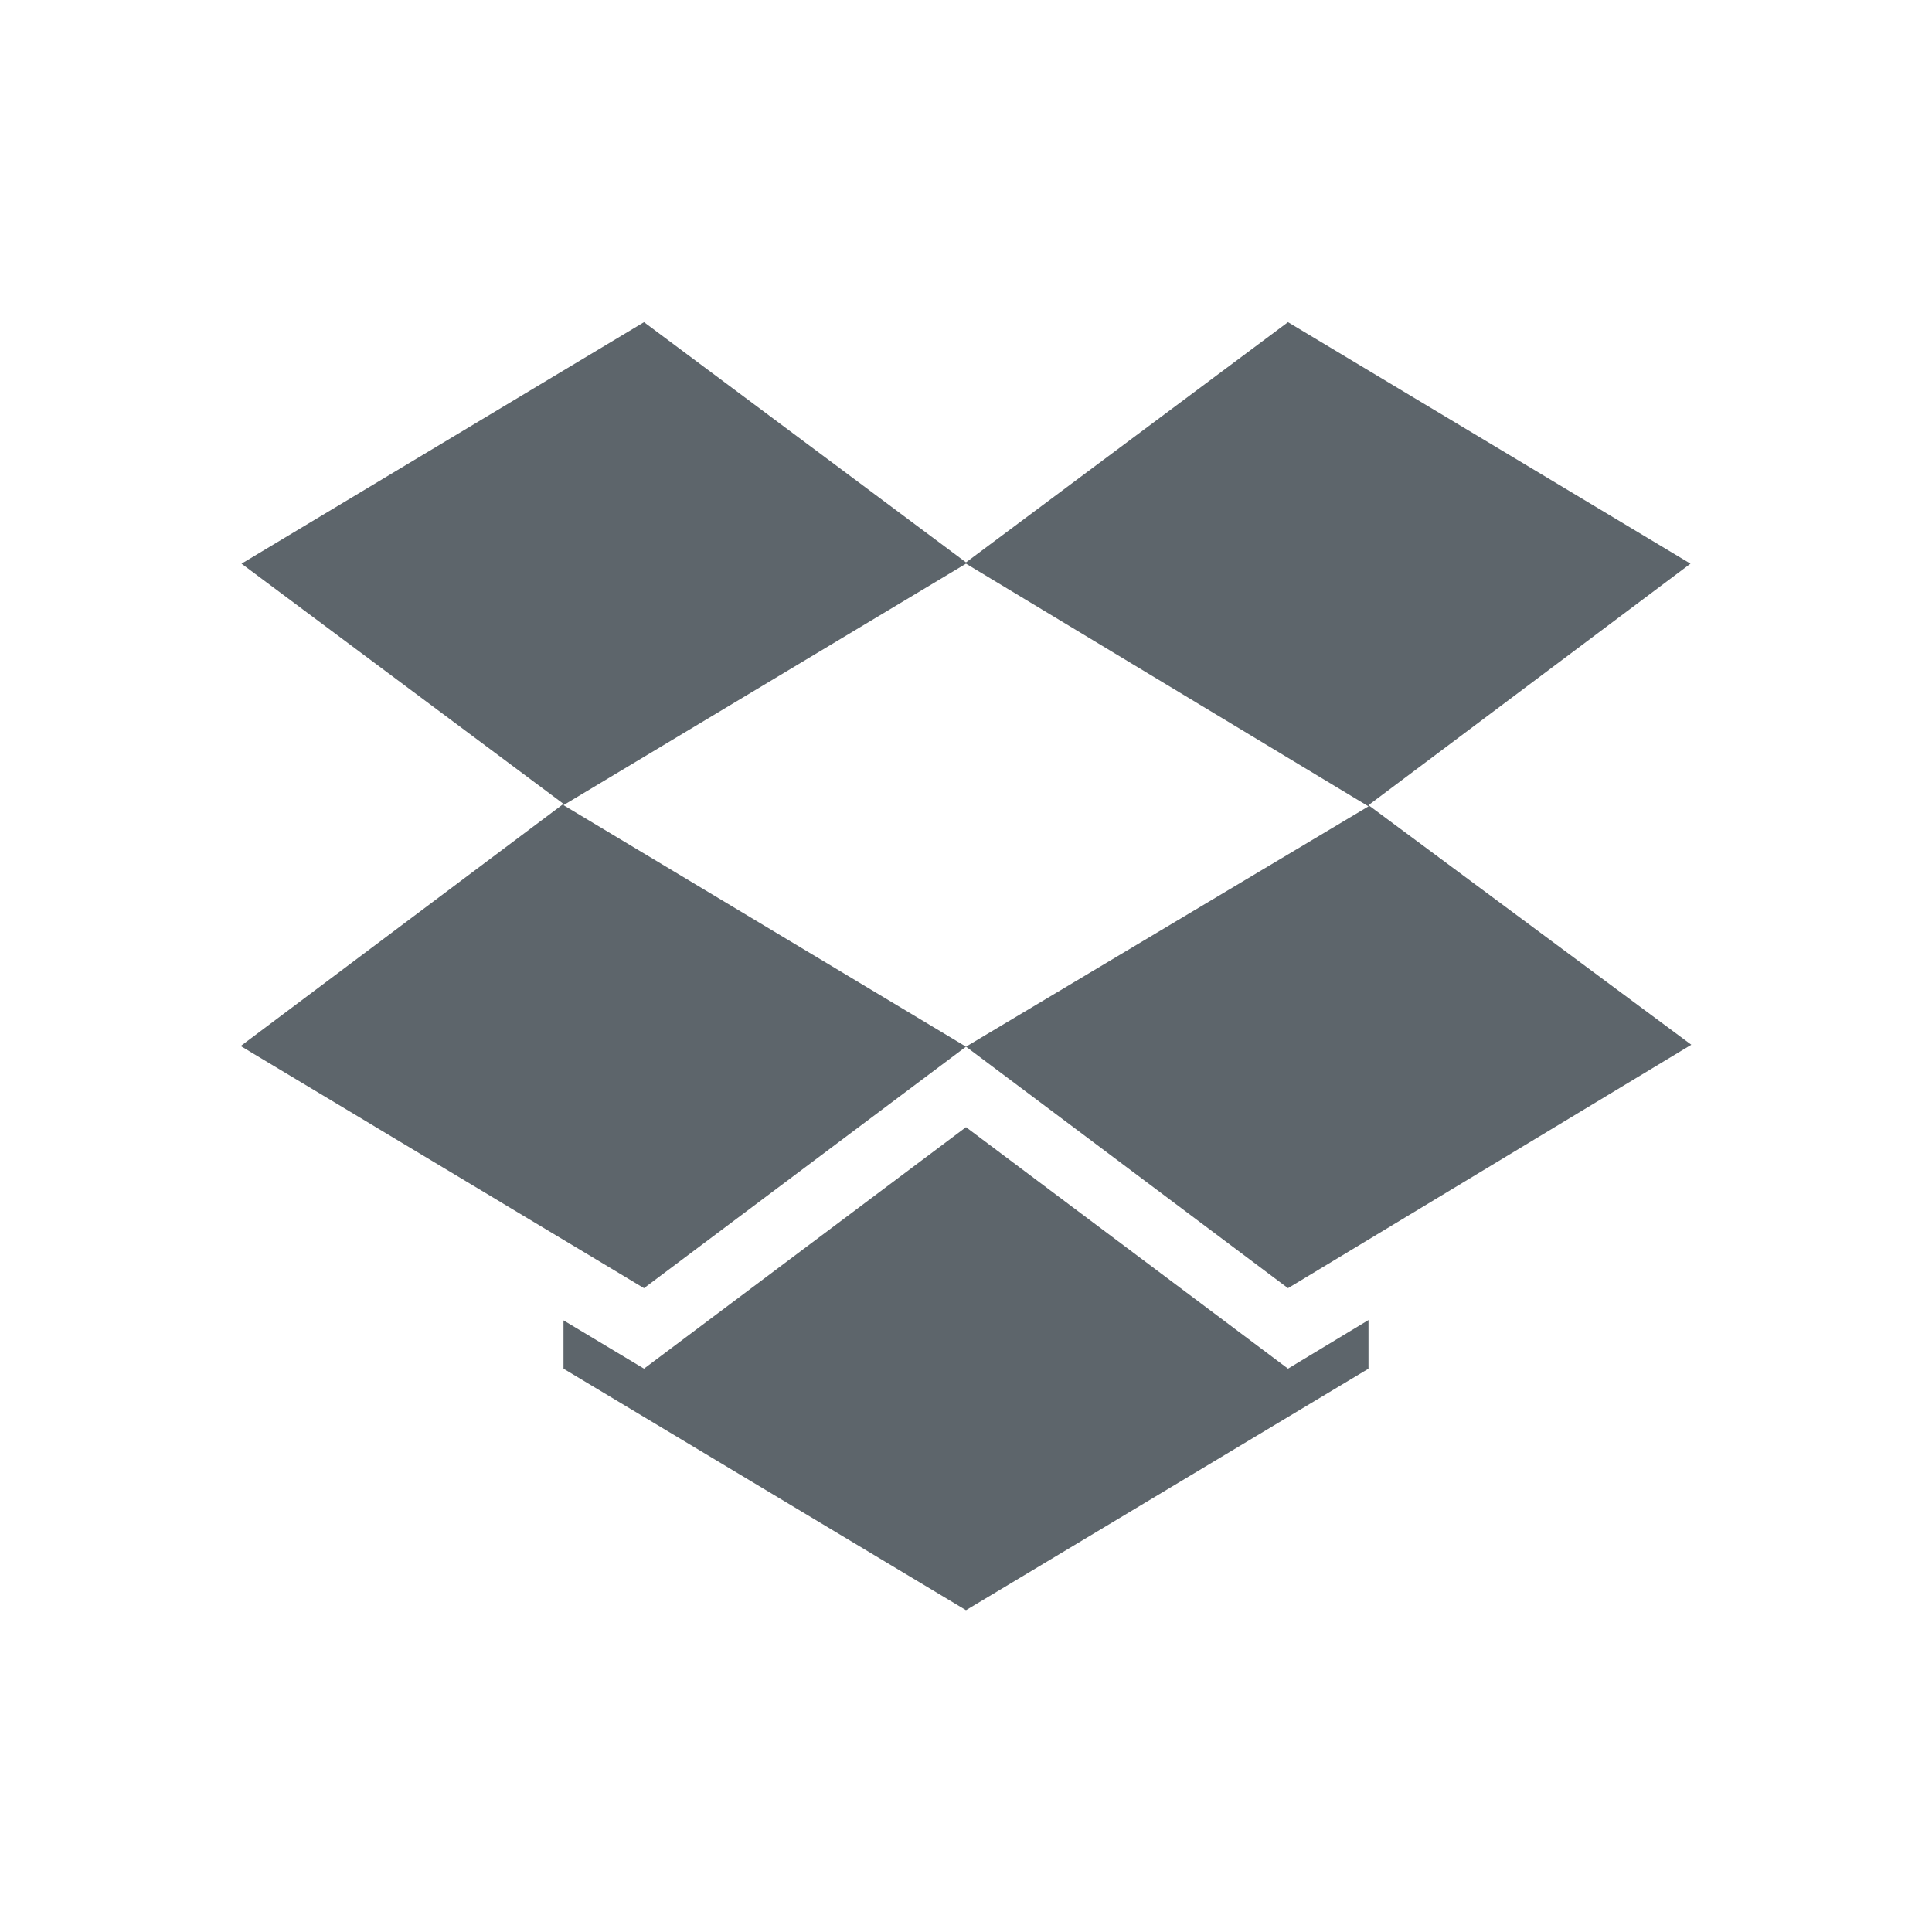 <svg height="24" width="24" xmlns="http://www.w3.org/2000/svg"><path d="M8 4.002l-5 3 4 2.984-4.01 3.008L8 16.002l4-3-5-3 5-3 5 3.015-5 2.985 4 3 5.01-3.024L17 10.002l4-3-5-3-4 2.984-4-2.984zm4 10l-4 3-1-.6v.6l5 3 5-3v-.604l-1 .604-4-3z" color="#000" fill="#5d656b"/></svg>